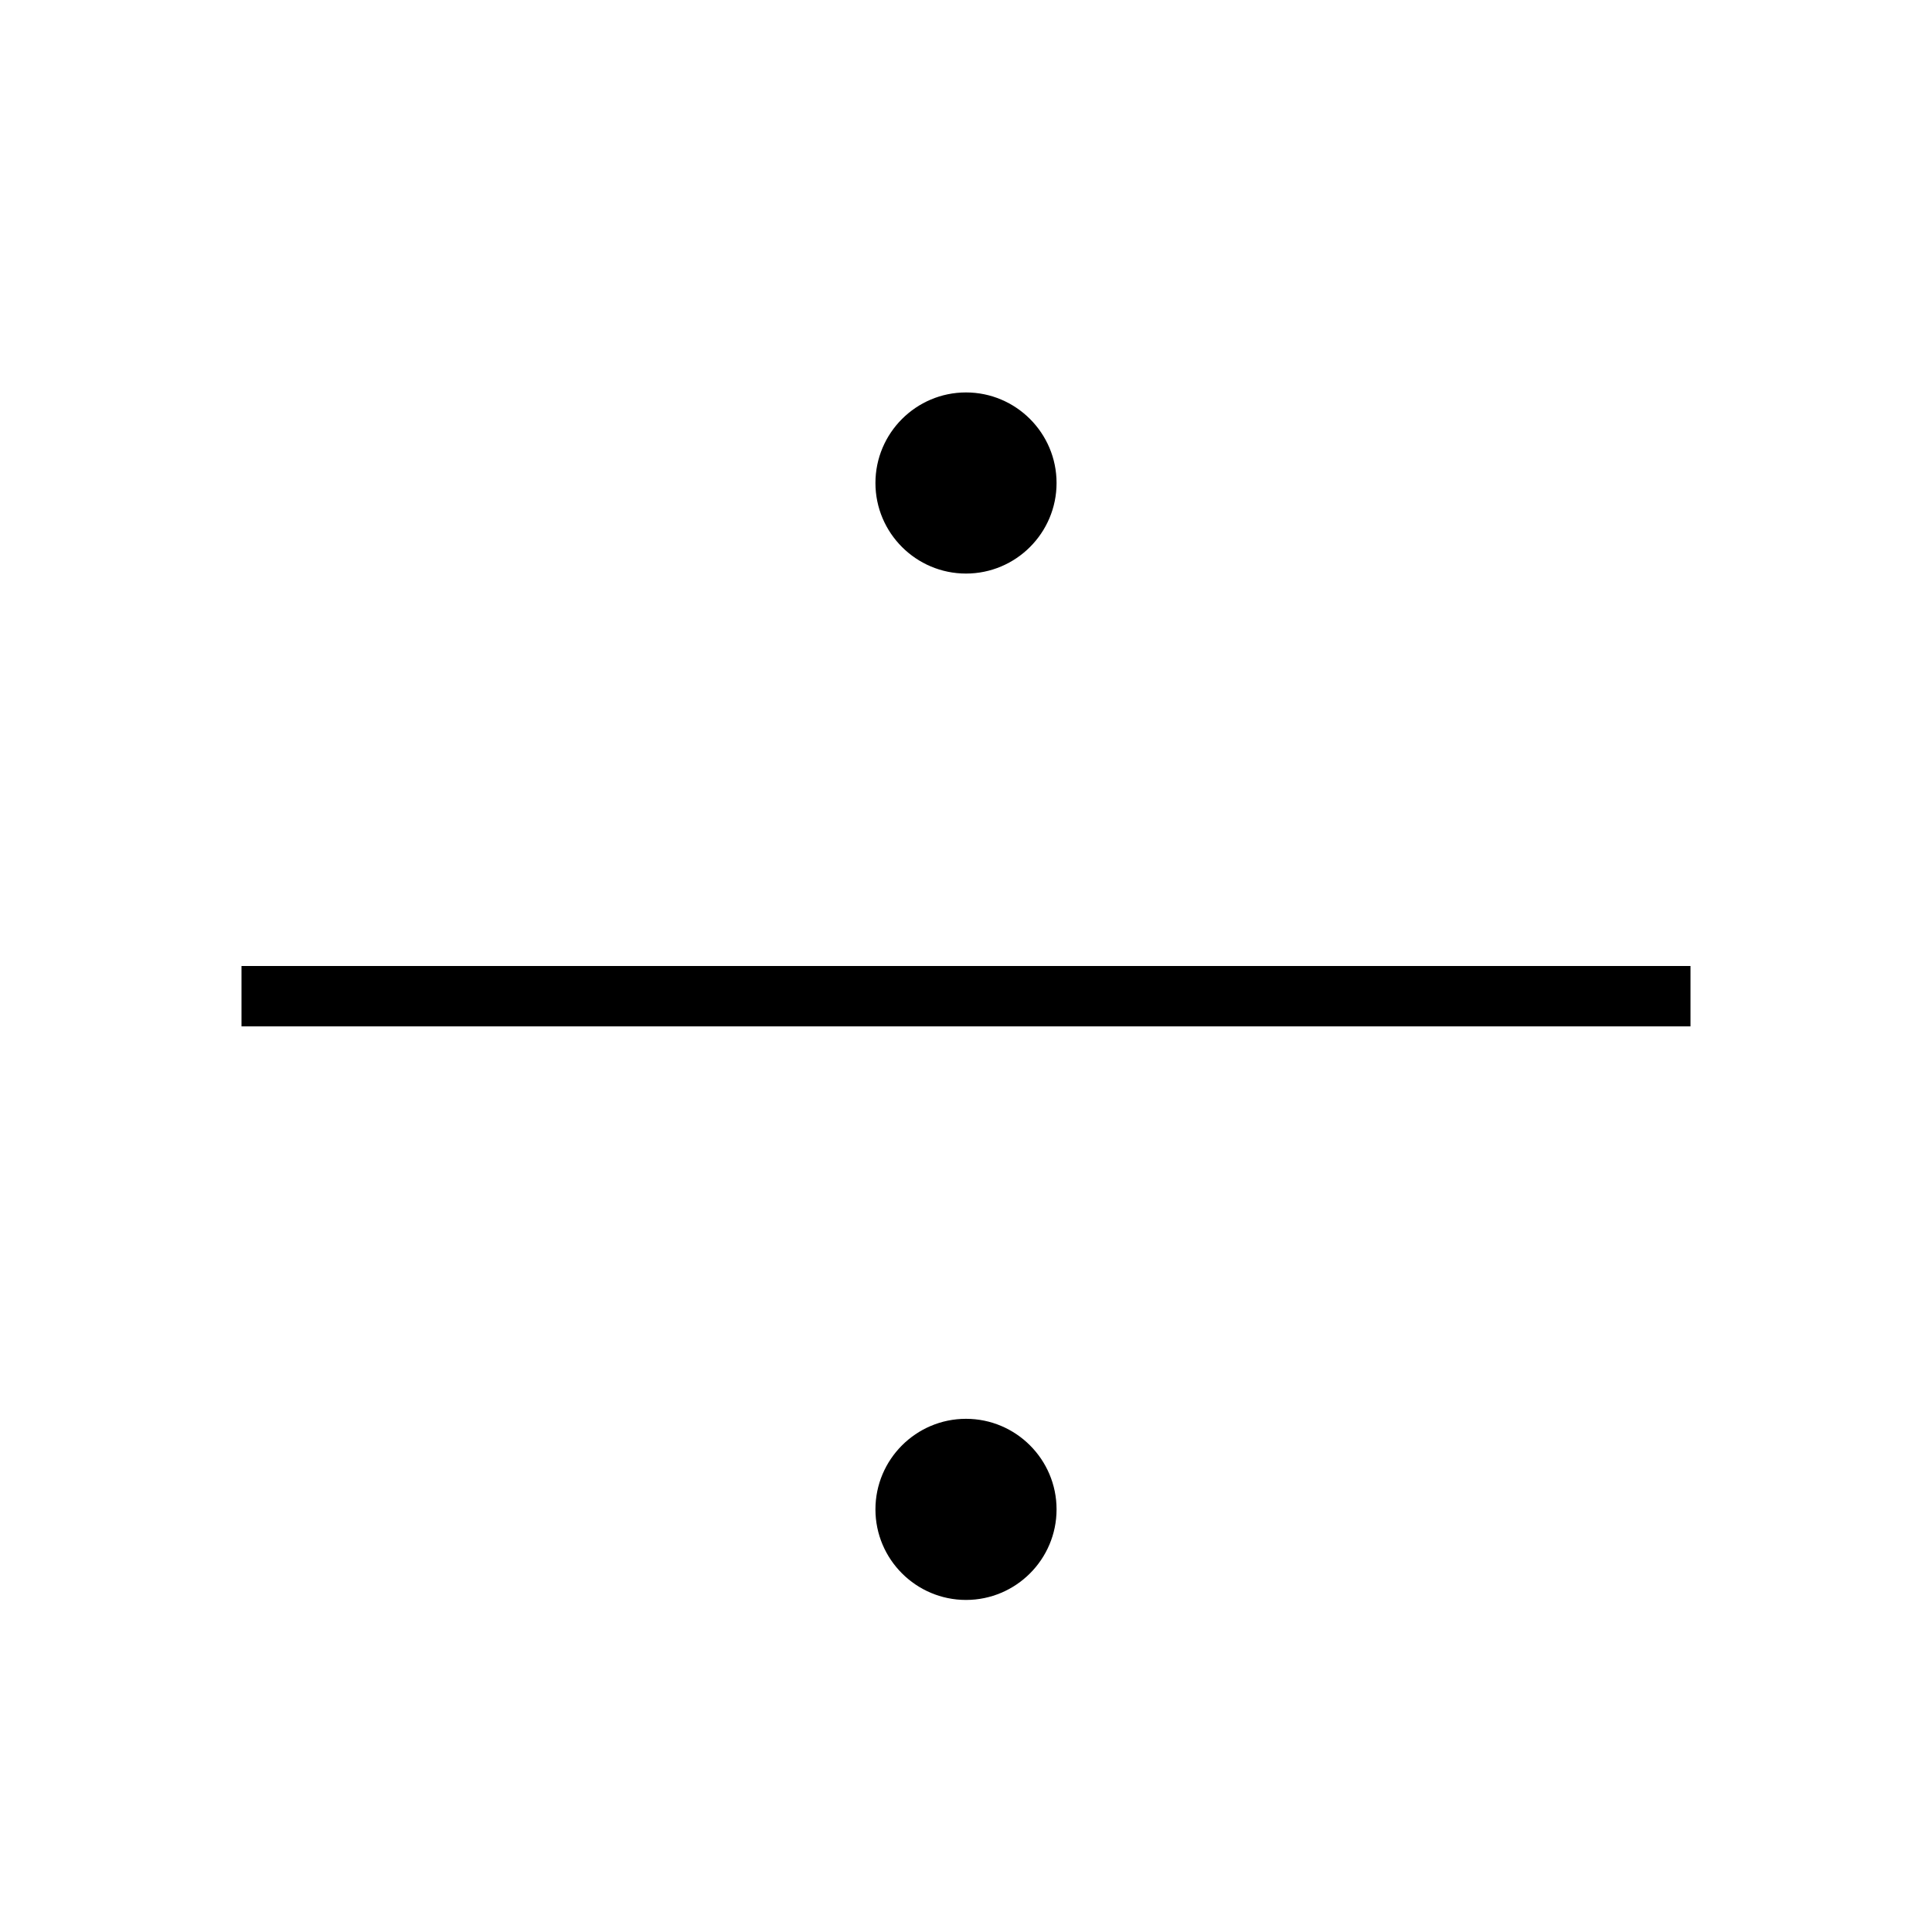 <svg xmlns="http://www.w3.org/2000/svg" viewBox="0 0 32 32"><path d="M28 17H4v-1h24v1zM16 6.5c-.827 0-1.5.673-1.5 1.5s.673 1.5 1.5 1.5 1.5-.673 1.5-1.5-.673-1.5-1.5-1.5zm0 17c-.827 0-1.5.673-1.5 1.5s.673 1.5 1.5 1.5 1.5-.673 1.5-1.5-.673-1.5-1.5-1.5z"/><path fill="none" d="M0 0h32v32H0z"/></svg>
